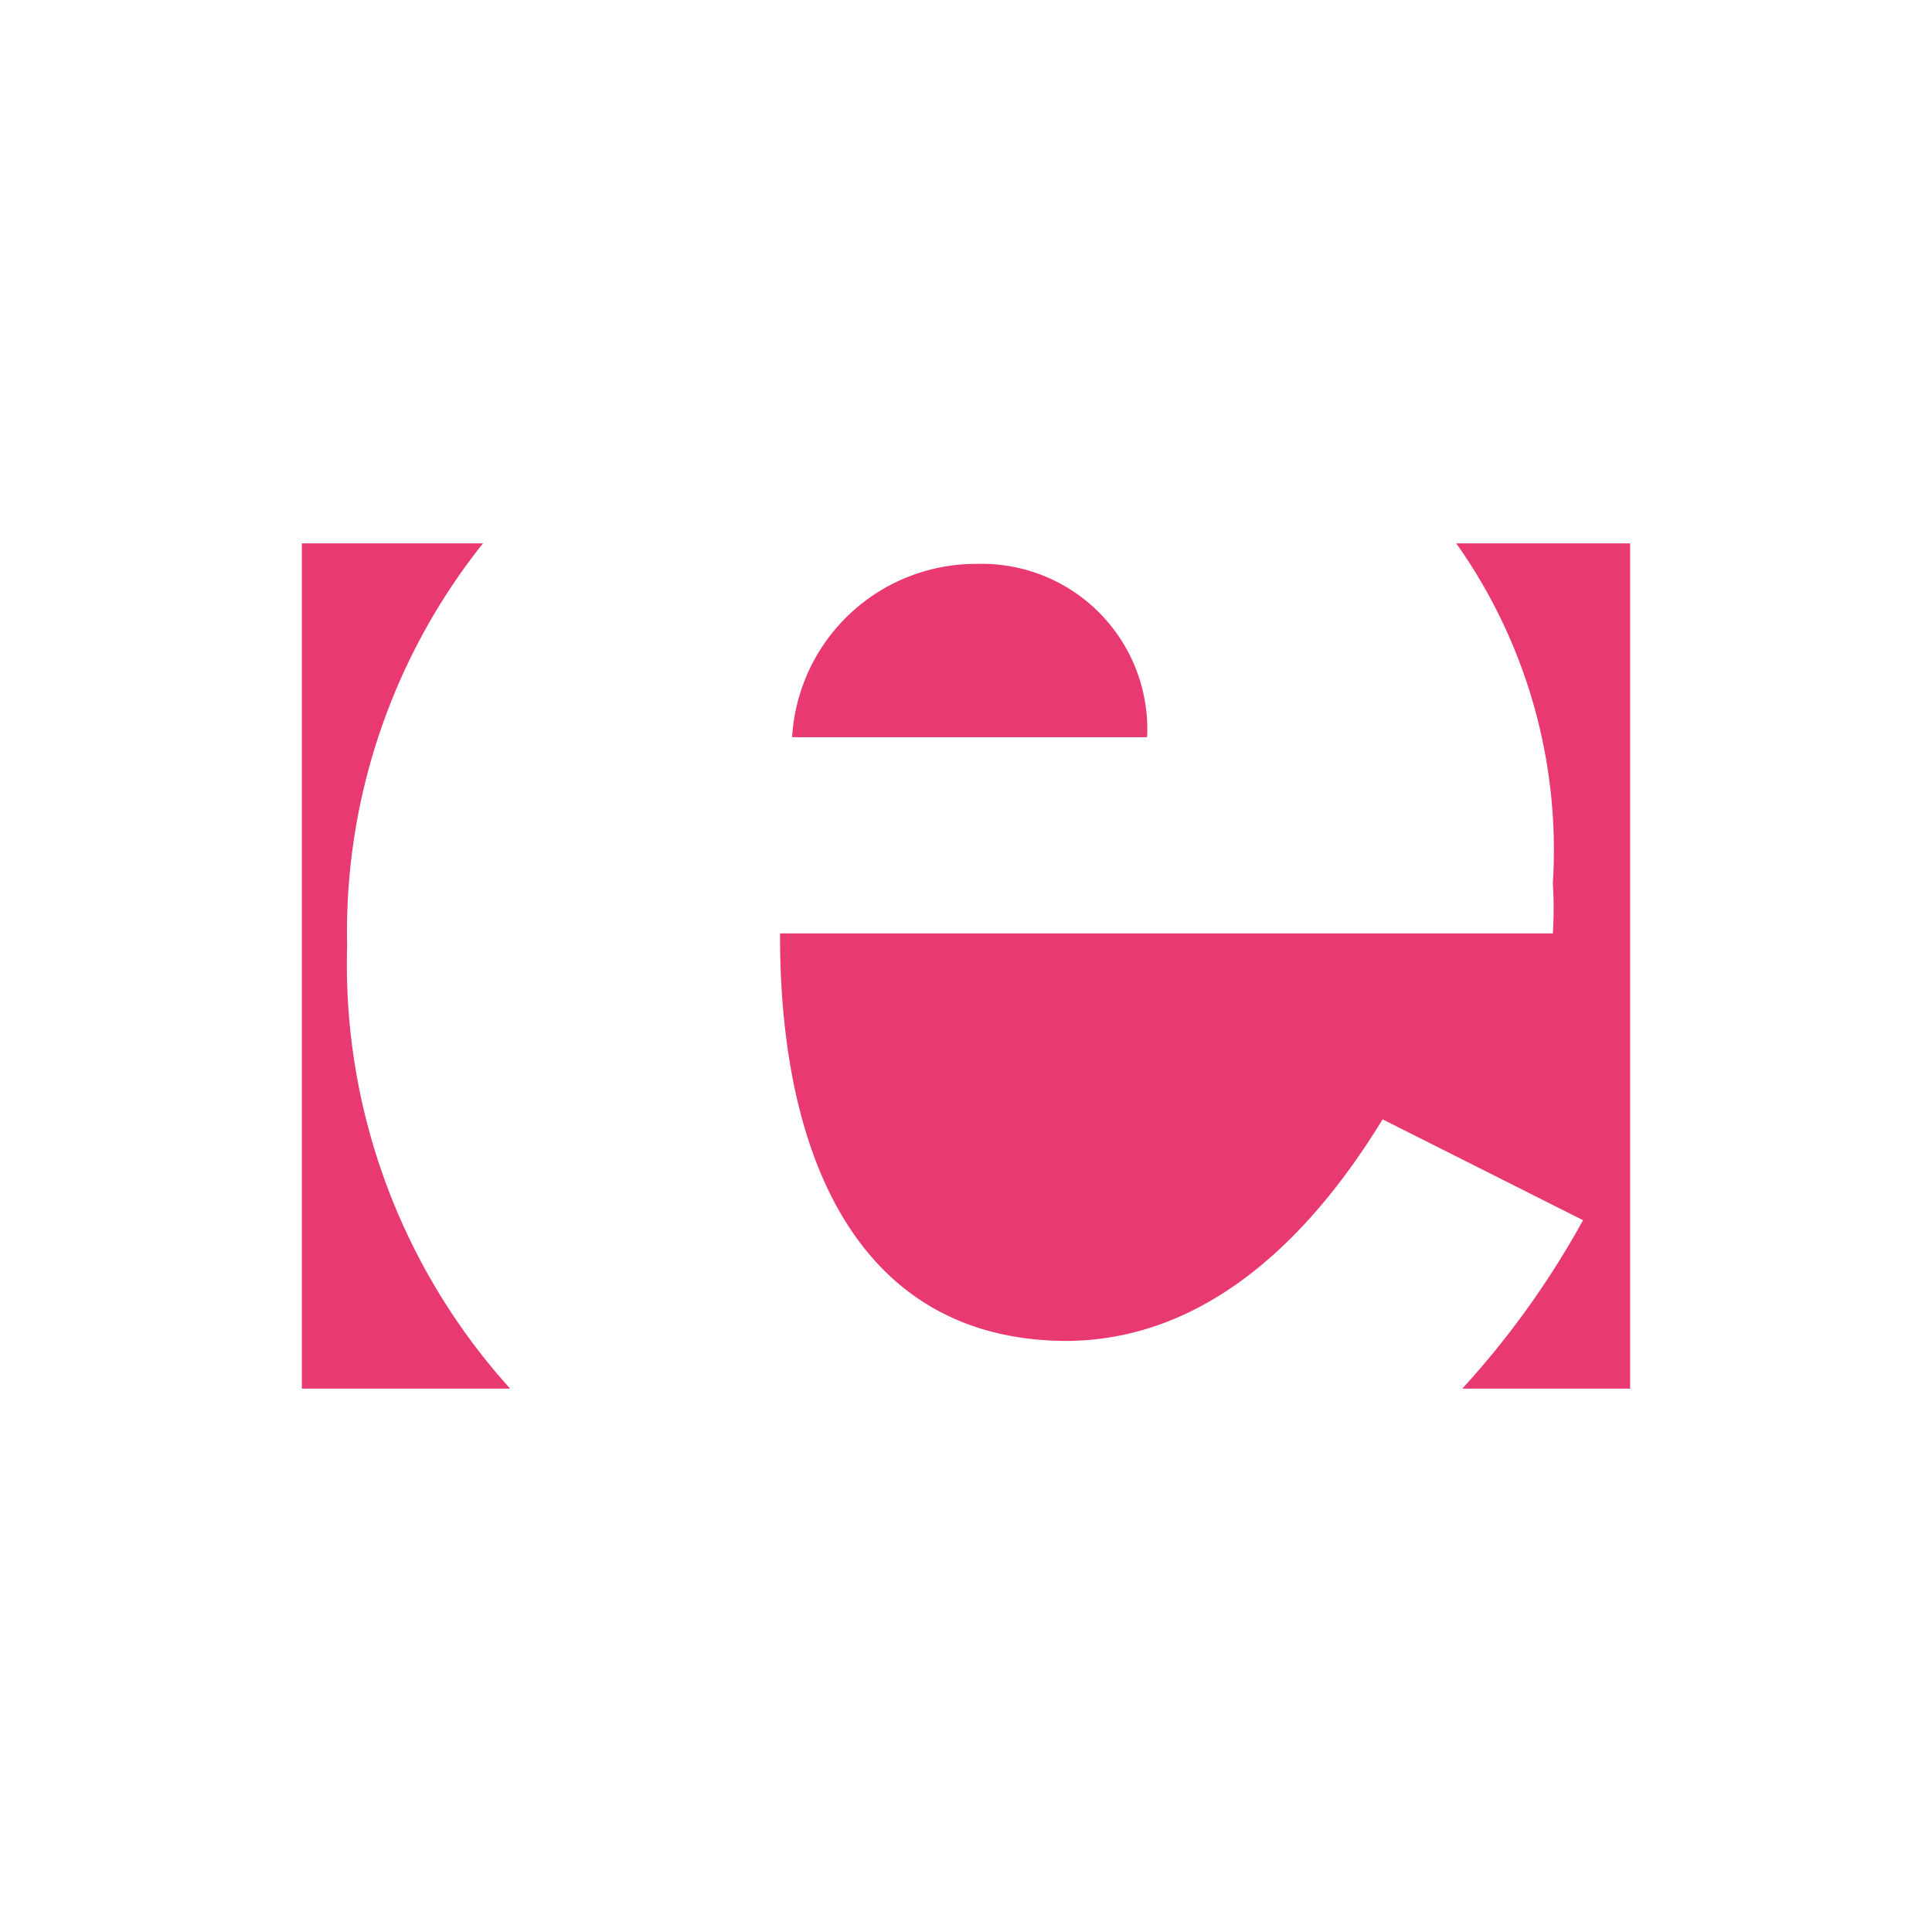 <svg id="Bases" xmlns="http://www.w3.org/2000/svg" viewBox="0 0 32 32"><defs><style>.cls-1{fill:#e83a70;}</style></defs><title>file.erlang</title><g id="_编组_" data-name="&lt;编组&gt;"><path id="_路径_" data-name="&lt;路径&gt;" class="cls-1" d="M8.45,23a10.47,10.47,0,0,1-2.7-7.33A10.32,10.32,0,0,1,8,9H5V23H8.45Z"/><path id="_路径_2" data-name="&lt;路径&gt;" class="cls-1" d="M24.22,23a14.44,14.44,0,0,0,2-2.79L22.9,18.54c-1.16,1.9-2.87,3.65-5.22,3.67-3.43,0-4.77-3-4.76-6.75h12.8a6.5,6.5,0,0,0,0-.83A8.78,8.78,0,0,0,24.12,9H27V23H24.22Z"/><path id="_路径_3" data-name="&lt;路径&gt;" class="cls-1" d="M13.12,12.21a3.05,3.05,0,0,1,3.07-2.87A2.74,2.74,0,0,1,19,12.21Z"/></g></svg>